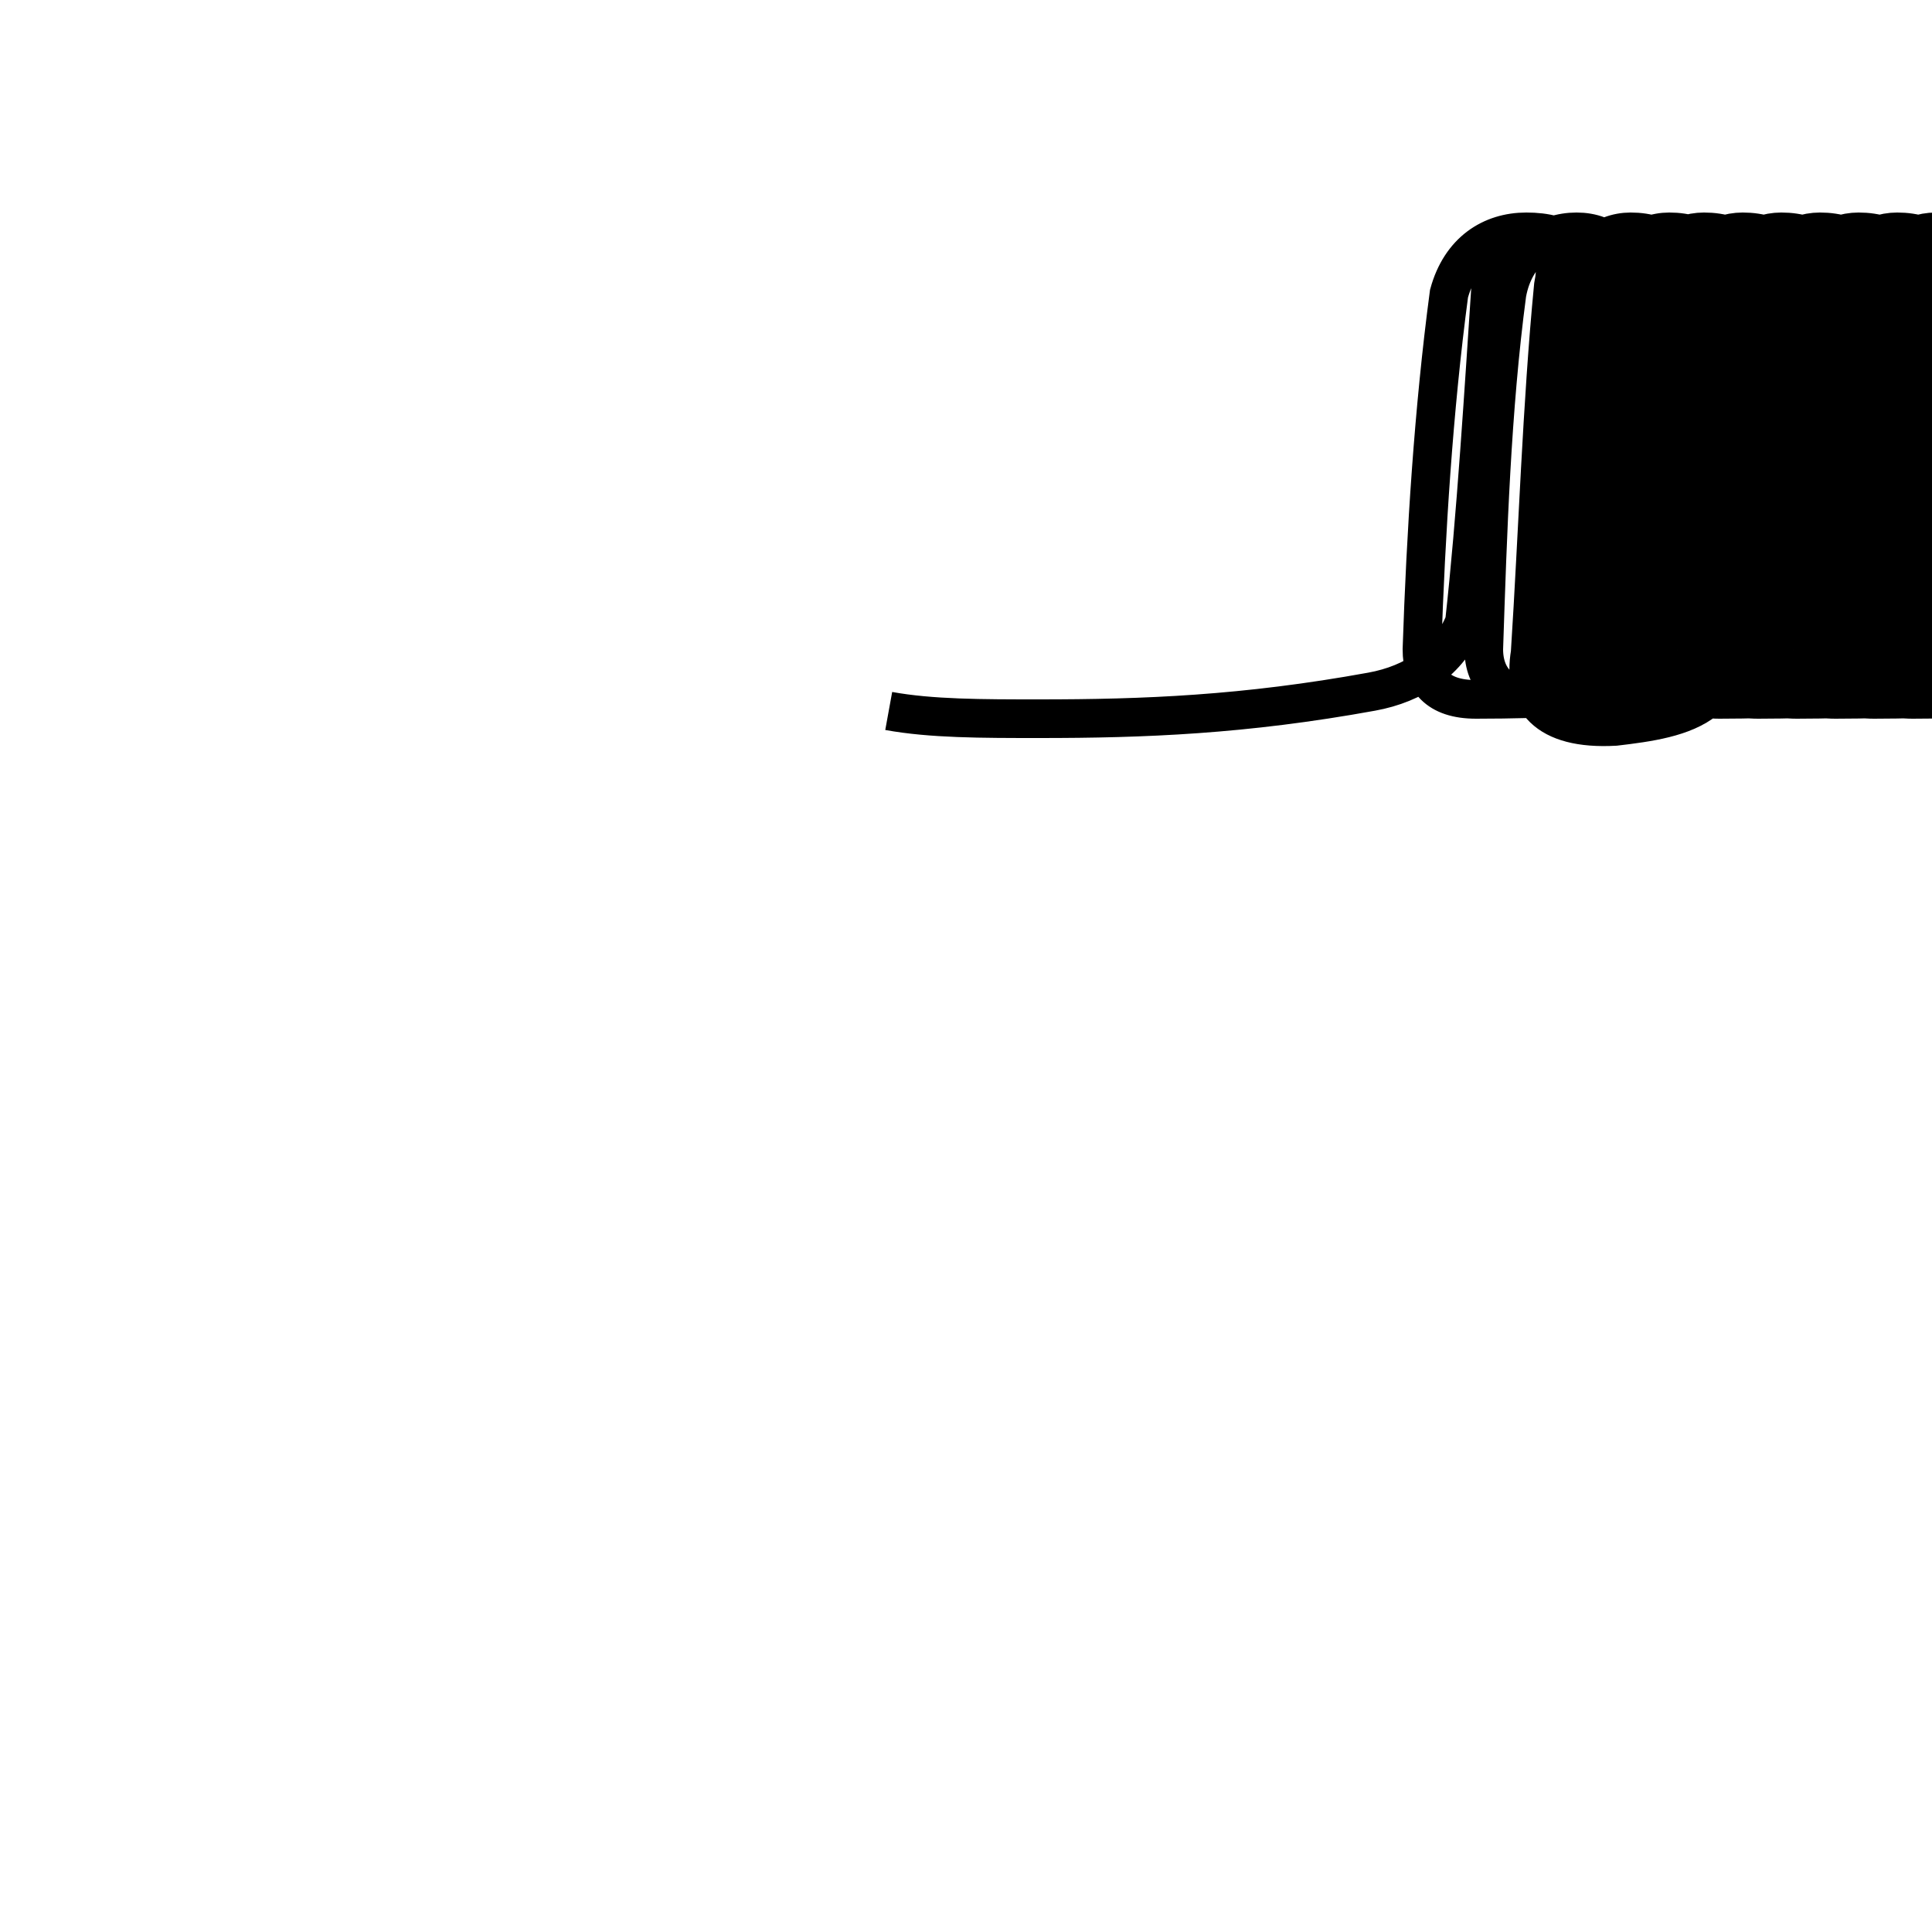 <?xml version='1.0' encoding='utf8'?>
<svg viewBox="0.0 -6.0 50.0 50.0" version="1.1" xmlns="http://www.w3.org/2000/svg">
<rect x="0.0" y="-6.0" width="50.0" height="50.0" fill="#808080" stroke="none"/>
<rect x="-1000" y="-1000" width="2000" height="2000" stroke="white" fill="white"/>
<g style="fill:white;stroke:#000000;  stroke-width:1">
<path d="M 23.0 -25.6 C 24.1 -25.4 25.4 -25.4 26.9 -25.4 C 29.6 -25.4 32.2 -25.5 35.5 -26.1 C 36.6 -26.3 37.5 -26.9 37.9 -27.9 C 38.2 -30.6 38.4 -33.9 38.6 -36.9 C 38.6 -37.6 39.0 -38.0 39.5 -38.0 C 40.0 -38.0 40.4 -37.6 40.2 -36.6 C 39.9 -33.5 39.8 -30.2 39.6 -27.1 C 39.4 -25.9 40.0 -25.1 41.8 -25.2 C 43.5 -25.4 45.5 -25.7 44.3 -28.6 C 43.0 -31.1 42.0 -33.5 41.5 -36.2 C 41.2 -37.6 40.5 -38.0 39.5 -38.0 C 38.6 -38.0 37.8 -37.5 37.5 -36.4 C 37.1 -33.4 36.9 -30.2 36.8 -27.2 C 36.8 -26.4 37.2 -25.9 38.2 -25.9 C 40.0 -25.9 42.0 -26.0 44.0 -26.2 C 45.5 -26.4 46.0 -27.1 45.5 -28.1 C 44.0 -31.1 42.9 -33.5 42.5 -36.2 C 42.2 -37.5 41.6 -38.0 40.8 -38.0 C 40.0 -38.0 39.2 -37.5 39.0 -36.4 C 38.6 -33.4 38.5 -30.2 38.4 -27.2 C 38.4 -26.4 38.9 -25.9 39.9 -25.9 C 41.8 -25.9 43.5 -26.0 45.5 -26.2 C 46.9 -26.4 47.5 -27.1 47.0 -28.1 C 45.5 -31.1 44.5 -33.5 44.0 -36.2 C 43.8 -37.5 43.1 -38.0 42.2 -38.0 C 41.5 -38.0 40.8 -37.5 40.5 -36.4 C 40.1 -33.4 40.0 -30.2 39.9 -27.2 C 39.9 -26.4 40.4 -25.9 41.4 -25.9 C 43.0 -25.9 45.0 -26.0 46.5 -26.2 C 47.9 -26.4 48.5 -27.1 48.0 -28.1 C 46.5 -31.1 45.5 -33.5 45.0 -36.2 C 44.8 -37.5 44.1 -38.0 43.2 -38.0 C 42.5 -38.0 41.8 -37.5 41.5 -36.4 C 41.1 -33.4 41.0 -30.2 40.9 -27.2 C 40.9 -26.4 41.5 -25.9 42.5 -25.9 C 44.0 -25.9 46.0 -26.0 47.5 -26.2 C 48.9 -26.4 49.5 -27.1 49.0 -28.1 C 47.5 -31.1 46.5 -33.5 46.0 -36.2 C 45.8 -37.5 45.0 -38.0 44.1 -38.0 C 43.4 -38.0 42.6 -37.5 42.4 -36.4 C 42.0 -33.4 42.0 -30.2 41.9 -27.2 C 41.9 -26.4 42.5 -25.9 43.5 -25.9 C 45.0 -25.9 47.0 -26.0 48.5 -26.2 C 49.9 -26.4 50.5 -27.1 50.0 -28.1 C 48.5 -31.1 47.5 -33.5 47.0 -36.2 C 46.8 -37.5 46.0 -38.0 45.1 -38.0 C 44.4 -38.0 43.6 -37.5 43.4 -36.4 C 43.0 -33.4 43.0 -30.2 42.9 -27.2 C 42.9 -26.4 43.5 -25.9 44.5 -25.9 C 46.0 -25.9 48.0 -26.0 49.5 -26.2 C 50.9 -26.4 51.5 -27.1 51.0 -28.1 C 49.5 -31.1 48.5 -33.5 48.0 -36.2 C 47.8 -37.5 47.0 -38.0 46.1 -38.0 C 45.4 -38.0 44.6 -37.5 44.4 -36.4 C 44.0 -33.4 44.0 -30.2 43.9 -27.2 C 43.9 -26.4 44.5 -25.9 45.5 -25.9 C 47.0 -25.9 49.0 -26.0 50.5 -26.2 C 51.9 -26.4 52.5 -27.1 52.0 -28.1 C 50.5 -31.1 49.5 -33.5 49.0 -36.2 C 48.8 -37.5 48.0 -38.0 47.1 -38.0 C 46.4 -38.0 45.6 -37.5 45.4 -36.4 C 45.0 -33.4 45.0 -30.2 44.9 -27.2 C 44.9 -26.4 45.5 -25.9 46.5 -25.9 C 48.0 -25.9 50.0 -26.0 51.5 -26.2 C 52.9 -26.4 53.5 -27.1 53.0 -28.1 C 51.5 -31.1 50.5 -33.5 50.0 -36.2 C 49.8 -37.5 49.0 -38.0 48.1 -38.0 C 47.4 -38.0 46.6 -37.5 46.4 -36.4 C 46.0 -33.4 46.0 -30.2 45.9 -27.2 C 45.9 -26.4 46.5 -25.9 47.5 -25.9 C 49.0 -25.9 51.0 -26.0 52.5 -26.2 C 53.9 -26.4 54.5 -27.1 54.0 -28.1 C 52.5 -31.1 51.5 -33.5 51.0 -36.2 C 50.8 -37.5 50.0 -38.0 49.1 -38.0 C 48.4 -38.0 47.6 -37.5 47.4 -36.4 C 47.0 -33.4 47.0 -30.2 46.9 -27.2 C 46.9 -26.4 47.5 -25.9 48.5 -25.9 C 50.0 -25.9 52.0 -26.0 53.5 -26.2 C 54.9 -26.4 55.5 -27.1 55.0 -28.1 C 53.5 -31.1 52.5 -33.5 52.0 -36.2 C 51.8 -37.5 51.0 -38.0 50.1 -38.0 C 49.4 -38.0 48.6 -37.5 48.4 -36.4 C 48.0 -33.4 48.0 -30.2 47.9 -27.2 C 47.9 -26.4 48.5 -25.9 49.5 -25.9 C 51.0 -25.9 53.0 -26.0 54.5 -26.2 C 55.9 -26.4 56.5 -27.1 56.0 -28.1 C 54.5 -31.1 53.5 -33.5 53.0 -36.2 C 52.8 -37.5 52.0 -38.0 51.1 -38.0 C 50.4 -38.0 49.6 -37.5 49.4 -36.4 C 49.0 -33.4 49.0 -30.2 48.9 -27.2 C 48.9 -26.4 49.5 -25.9 50.5 -25.9 C 52.0 -25.9 54.0 -26.0 55.5 -26.2 C 56.9 -26.4 57.5 -27.1 57.0 -28.1 C 55.5 -31.1 54.5 -33.5 54.0 -36.2 C 53.8 -37.5 53.0 -38.0 52.1 -38.0 C 51.4 -38.0 50.6 -37.5 50.4 -36.4 C 50.0 -33.4 50.0 -30.2 49.9 -27.2 C 49.9 -26.4 50.5 -25.9 51.5 -25.9 C 53.0 -25.9 55.0 -26.0 56.5 -26.2 C 57.9 -26.4 58.5 -27.1 58.0 -28.1 C 56.5 -31.1 55.5 -33.5 55.0 -36.2 C 54.8 -37.5 54.0 -38.0 53.1 -38.0 C 52.4 -38.0 51.6 -37.5 51.4 -36.4 C 51.0 -33.4 51.0 -30.2 50.9 -27.2 C 50.9 -26.4 51.5 -25.9 52.5 -25.9 C 54.0 -25.9 56.0 -26.0 57.5 -26.2 C 58.9 -26.4 59.5 -27.1 59.0 -28.1 C 57.5 -31.1 56.5 -33.5 56.0 -36.2 C 55.8 -37.5 55.0 -38.0 54.1 -38.0 C 53.4 -38.0 52.6 -37.5 52.4 -36.4 C 52.0 -33.4 52.0 -30.2 51.9 -27.2 C 51.9 -26.4 52.5 -25.9 53.5 -25.9 C 55.0 -25.9 57.0 -26.0 58.5 -26.2 C 59.9 -26.4 60.5 -27.1 60.0 -28.1 C 58.5 -31.1 57.5 -33.5 57.0 -36.2 C 56.8 -37.5 56.0 -38.0 55.1 -38.0 C 54.4 -38.0 53.6 -37.5 53.4 -36.4 C 53.0 -33.4 53.0 -30.2 52.9 -27.2 C 52.9 -26.4 53.5 -25.9 54.5 -25.9 C 56.0 -25.9 58.0 -26.0 59.5 -26.2 C 60.9 -26.4 61.5 -27.1 61.0 -28.1 C 59.5 -31.1 58.5 -33.5 58.0 -36.2 C 57.8 -37.5 57.0 -38.0 56.1 -38.0 C 55.4 -38.0 54.6 -37.5 54.4 -36.4 C 54.0 -33.4 54.0 -30.2 53.9 -27.2 C 53.9 -26.4 54.5 -25.9 55.5 -25.9 C 57.0 -25.9 59.0 -26.0 60.5 -26.2 C 61.9 -26.4 62.5 -27.1 62.0 -28.1 C 60.5 -31.1 59.5 -33.5 59.0 -36.2 C 58.8 -37.5 58.0 -38.0 57.1 -38.0 C 56.4 -38.0 55.6 -37.5 55.4 -36.4 C 55.0 -33.4 55.0 -30.2 54.9 -27.2 C 54.9 -26.4 55.5 -25.9 56.5 -25.9 C 58.0 -25.9 60." transform="translate(0.0, 38.0)" />
</g>
</svg>